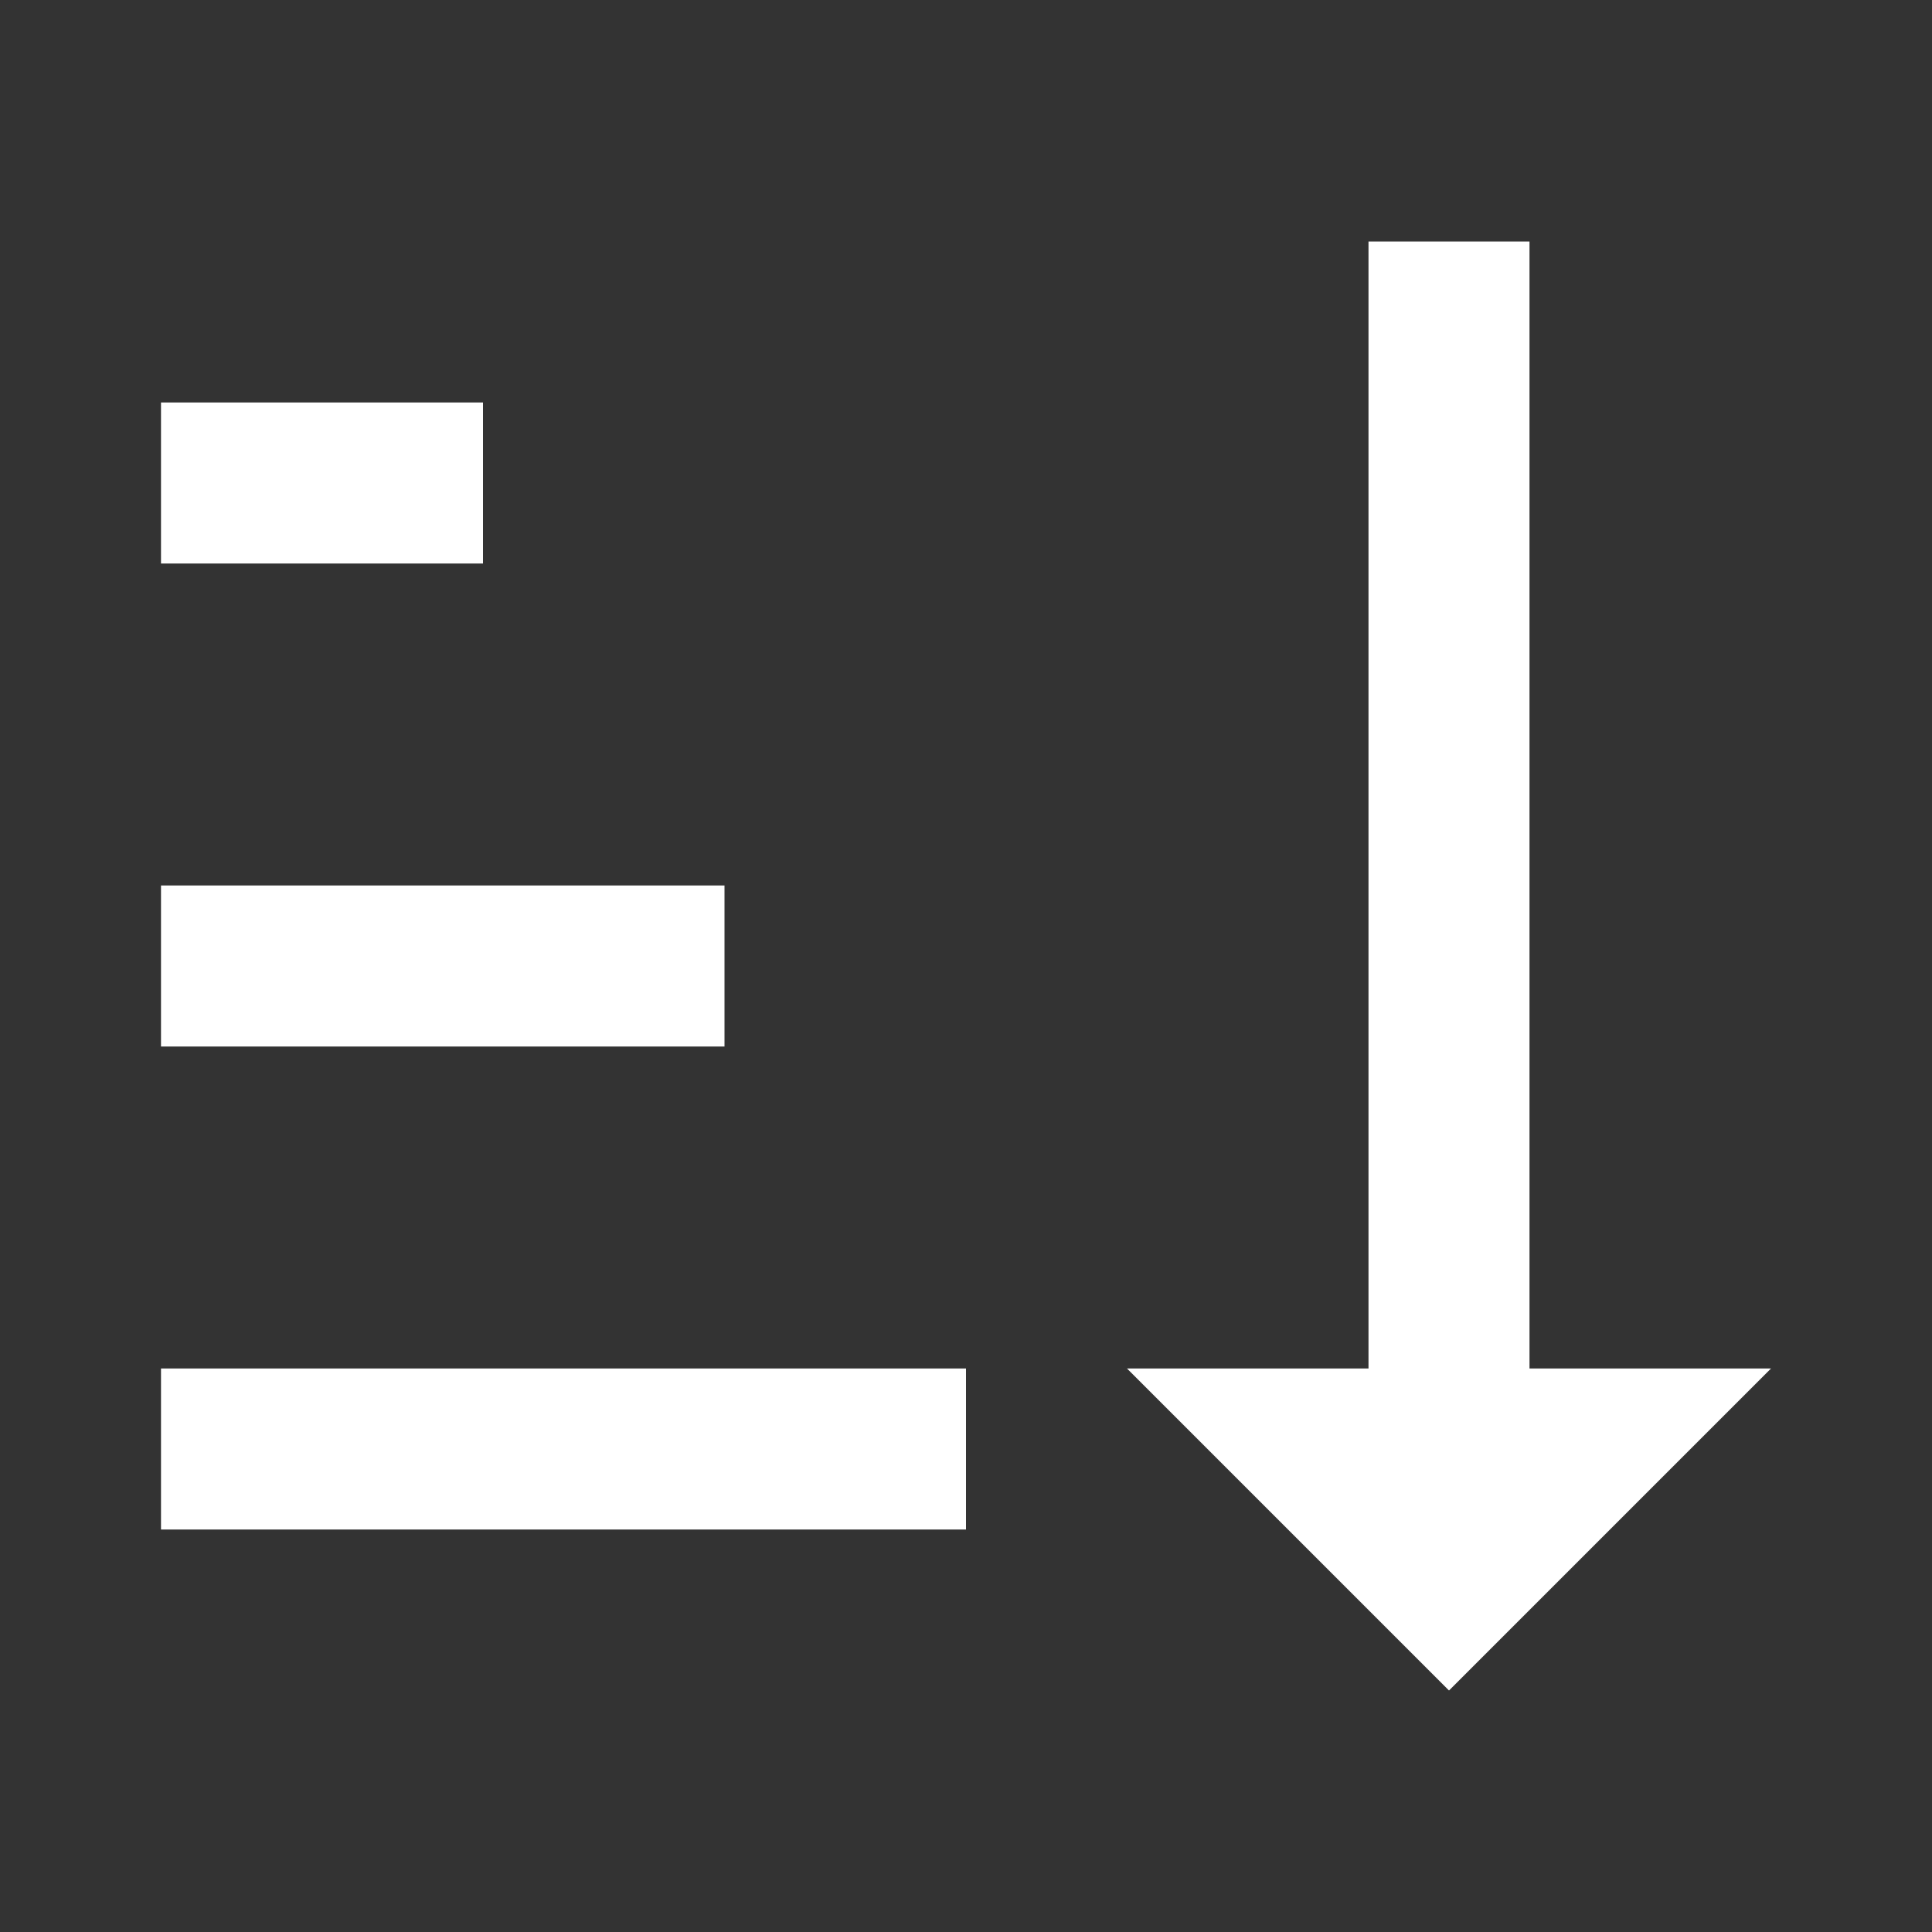 <svg xmlns="http://www.w3.org/2000/svg" viewBox="0 0 24 24"><rect x="0" y="0" width="24" height="24" fill="#333333" stroke="none"/><path d="M19 17H22L18 21L14 17H17V3H19M2 17H12V19H2M6 5V7H2V5M2 11H9V13H2V11Z" fill="white"/></svg>